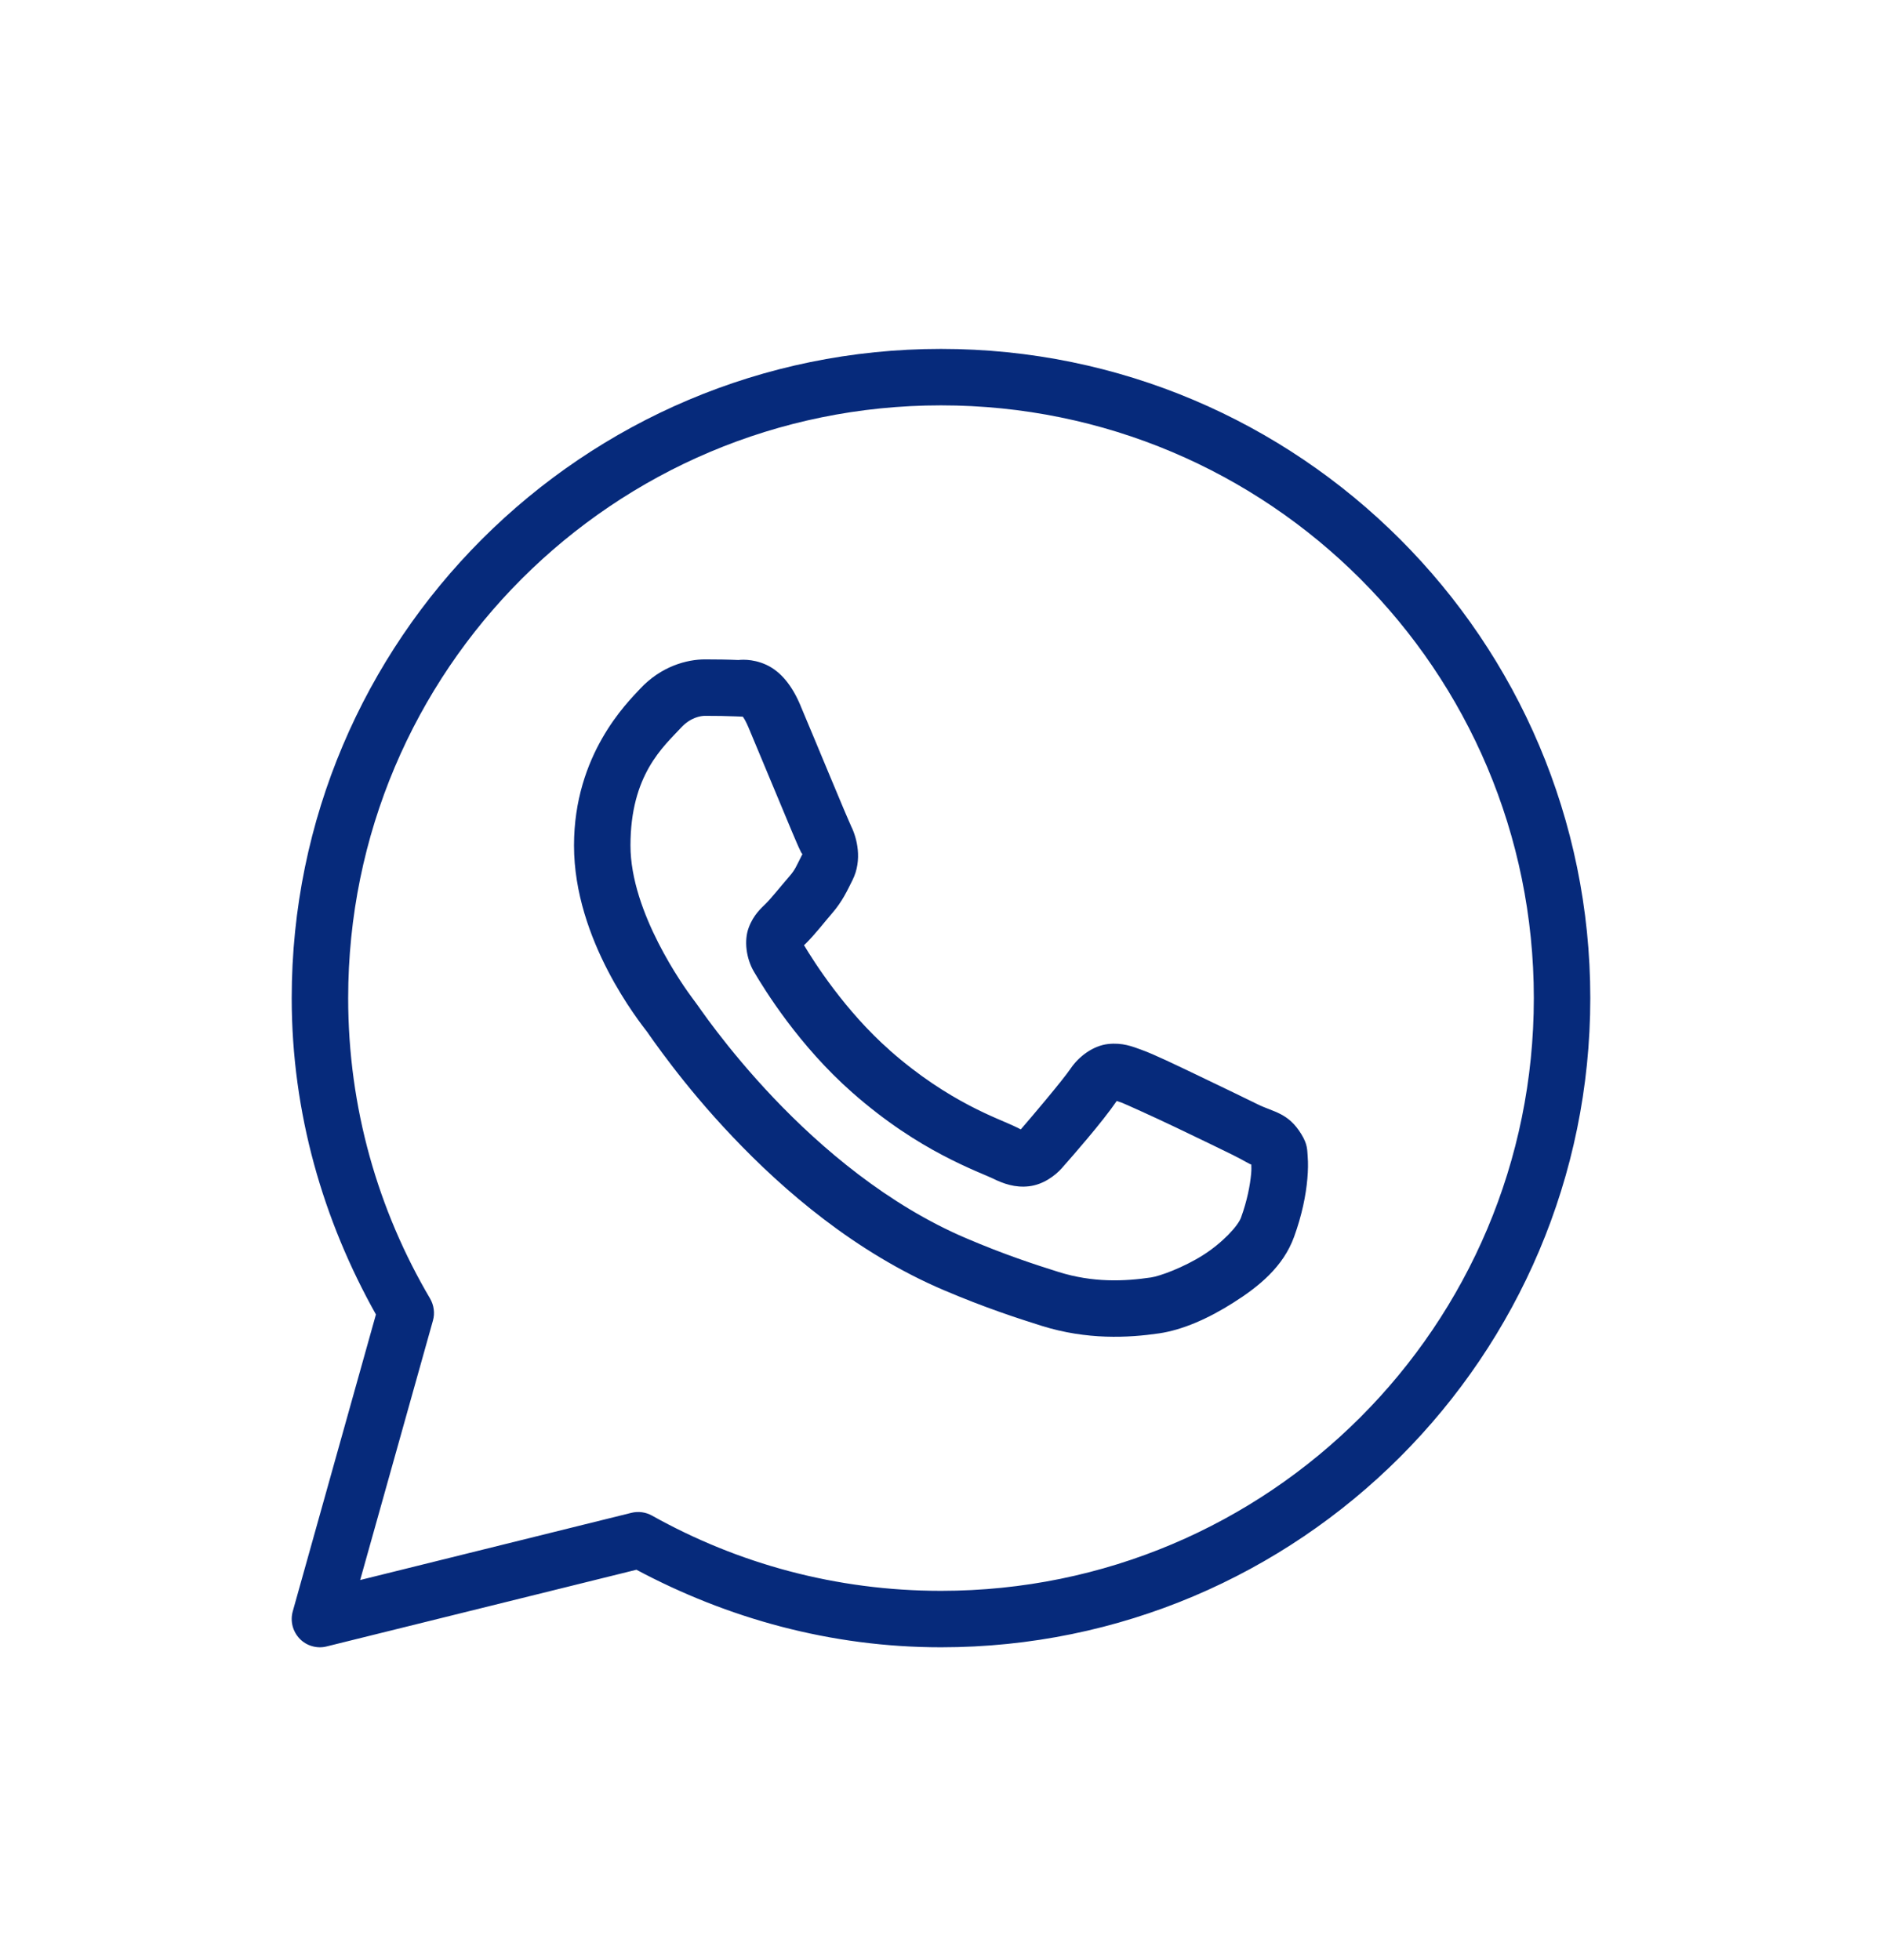 <svg width="24" height="25" viewBox="0 0 24 25" fill="none" xmlns="http://www.w3.org/2000/svg">
<g clip-path="url(#clip0_47_9121)">
<path d="M12 4.45C7.431 4.45 3.72 8.161 3.72 12.73C3.72 14.198 4.123 15.569 4.794 16.765L3.733 20.553C3.716 20.614 3.716 20.678 3.731 20.738C3.747 20.8 3.778 20.855 3.822 20.901C3.865 20.946 3.92 20.979 3.981 20.996C4.041 21.013 4.105 21.015 4.166 20.999L8.116 20.021C9.276 20.64 10.593 21.01 12 21.01C16.569 21.01 20.28 17.299 20.28 12.73C20.28 8.161 16.569 4.45 12 4.45ZM12 5.17C16.179 5.17 19.56 8.551 19.56 12.73C19.56 16.909 16.179 20.29 12 20.29C10.66 20.29 9.405 19.941 8.314 19.33C8.234 19.286 8.141 19.273 8.052 19.295L4.593 20.152L5.521 16.843C5.534 16.797 5.538 16.747 5.531 16.699C5.525 16.651 5.509 16.605 5.485 16.563C4.822 15.438 4.44 14.13 4.44 12.73C4.44 8.551 7.821 5.17 12 5.17ZM8.991 8.41C8.761 8.41 8.431 8.496 8.16 8.788C7.998 8.963 7.32 9.623 7.32 10.784C7.32 11.994 8.159 13.038 8.261 13.172H8.261V13.173C8.252 13.16 8.39 13.361 8.575 13.601C8.76 13.842 9.018 14.157 9.343 14.499C9.992 15.183 10.905 15.973 12.038 16.456C12.56 16.678 12.971 16.812 13.283 16.91C13.861 17.091 14.387 17.064 14.783 17.006C15.079 16.962 15.405 16.82 15.726 16.616C16.049 16.412 16.364 16.159 16.503 15.774C16.603 15.498 16.654 15.243 16.672 15.033C16.681 14.928 16.683 14.835 16.676 14.749C16.669 14.664 16.676 14.598 16.596 14.467C16.429 14.191 16.239 14.184 16.041 14.086C15.931 14.032 15.617 13.879 15.303 13.729C14.989 13.579 14.718 13.447 14.55 13.387C14.444 13.349 14.315 13.295 14.129 13.316C13.943 13.337 13.759 13.471 13.652 13.63C13.55 13.78 13.141 14.263 13.017 14.405C13.015 14.404 13.026 14.409 12.977 14.384C12.822 14.308 12.634 14.243 12.355 14.096C12.076 13.949 11.727 13.732 11.345 13.395V13.394C10.777 12.894 10.379 12.266 10.253 12.055C10.262 12.045 10.252 12.057 10.27 12.04L10.271 12.039C10.399 11.912 10.513 11.761 10.609 11.651C10.745 11.494 10.806 11.355 10.871 11.226C11.001 10.968 10.928 10.685 10.853 10.536V10.535C10.858 10.545 10.812 10.444 10.763 10.327C10.714 10.21 10.651 10.059 10.583 9.897C10.448 9.574 10.298 9.211 10.208 8.999V8.998C10.103 8.748 9.96 8.567 9.774 8.48C9.587 8.393 9.423 8.418 9.416 8.418H9.415C9.282 8.412 9.136 8.41 8.991 8.41ZM8.991 9.13C9.13 9.13 9.267 9.132 9.382 9.137C9.499 9.143 9.492 9.143 9.469 9.133C9.446 9.122 9.478 9.119 9.545 9.278C9.632 9.486 9.784 9.85 9.919 10.174C9.986 10.336 10.05 10.489 10.1 10.608C10.151 10.727 10.178 10.794 10.21 10.858V10.858L10.21 10.859C10.242 10.92 10.239 10.881 10.228 10.903C10.152 11.053 10.142 11.09 10.065 11.179C9.948 11.314 9.829 11.464 9.765 11.526C9.71 11.581 9.61 11.665 9.548 11.831C9.486 11.996 9.515 12.224 9.615 12.394C9.748 12.62 10.187 13.335 10.869 13.935C11.299 14.314 11.699 14.565 12.019 14.733C12.339 14.902 12.599 15 12.657 15.029C12.796 15.098 12.947 15.151 13.123 15.13C13.299 15.109 13.45 15.002 13.547 14.893L13.547 14.892C13.676 14.746 14.058 14.311 14.241 14.042C14.249 14.045 14.246 14.043 14.307 14.065V14.065H14.308C14.335 14.075 14.684 14.231 14.994 14.379C15.304 14.527 15.619 14.68 15.722 14.731C15.869 14.804 15.939 14.852 15.957 14.852C15.958 14.884 15.96 14.918 15.955 14.97C15.942 15.115 15.904 15.315 15.826 15.529C15.789 15.634 15.591 15.85 15.342 16.008C15.093 16.166 14.79 16.277 14.678 16.293C14.34 16.343 13.939 16.361 13.499 16.223C13.194 16.127 12.813 16.003 12.321 15.793C11.321 15.367 10.472 14.642 9.865 14.003C9.562 13.684 9.319 13.387 9.146 13.162C8.973 12.937 8.898 12.82 8.835 12.738L8.834 12.737C8.723 12.589 8.04 11.639 8.04 10.784C8.04 9.878 8.461 9.523 8.688 9.278C8.808 9.149 8.938 9.13 8.991 9.13Z" fill="#062a7b"/>
</g>
<defs>
<clipPath id="clip0_47_9121">
<rect width="18" height="18" fill="white" transform="translate(3 3.73)"/>
</clipPath>
</defs>
</svg>
